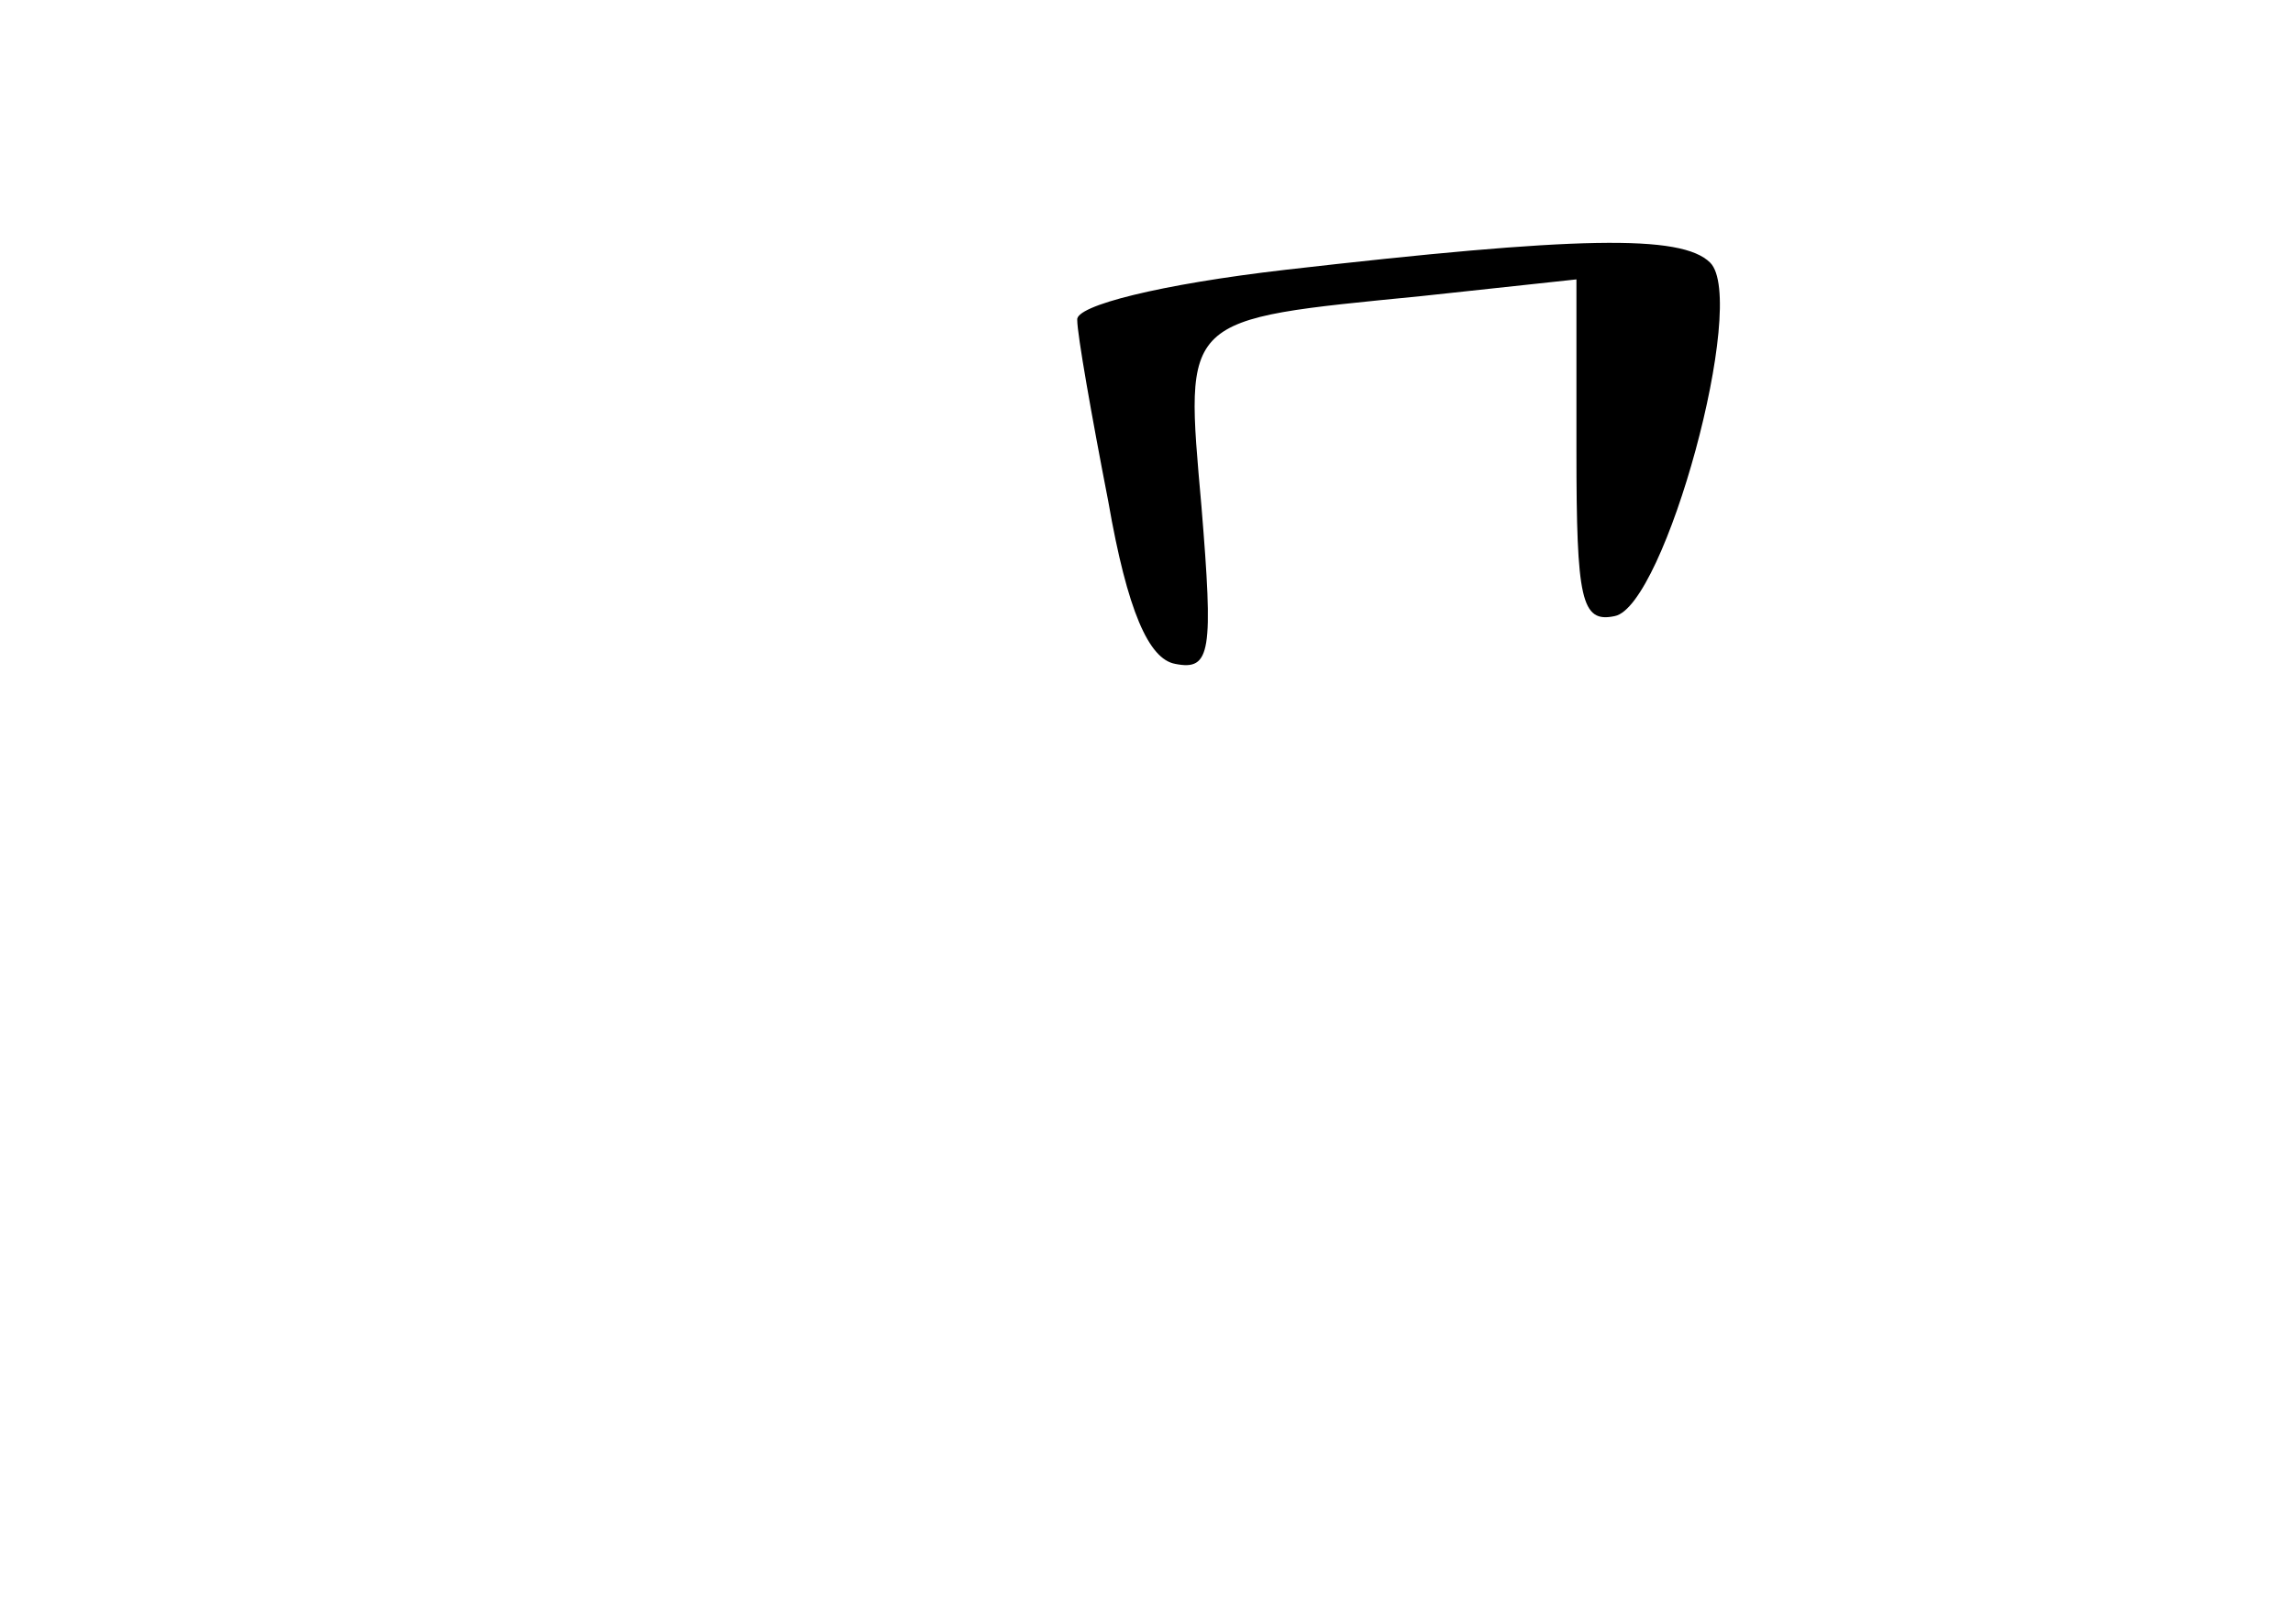 <?xml version="1.0" standalone="no"?>
<!DOCTYPE svg PUBLIC "-//W3C//DTD SVG 20010904//EN"
 "http://www.w3.org/TR/2001/REC-SVG-20010904/DTD/svg10.dtd">
<svg version="1.0" xmlns="http://www.w3.org/2000/svg"
 width="96pt" height="68pt" viewBox="0 0 96 68"
 preserveAspectRatio="xMidYMid meet">
<g transform="translate(0,68) scale(0.1,-0.1)"
fill="#000000" stroke="none">
<path d="M538 567 c-52 -6 -88 -15 -87 -21 0 -6 6 -40 13 -76 8 -46 17 -66 28
-68 15 -3 16 5 11 66 -7 80 -9 78 92 88 l65 7 0 -72 c0 -62 2 -72 16 -69 21 4
56 132 40 148 -12 12 -56 11 -178 -3z"/>
</g>
</svg>

